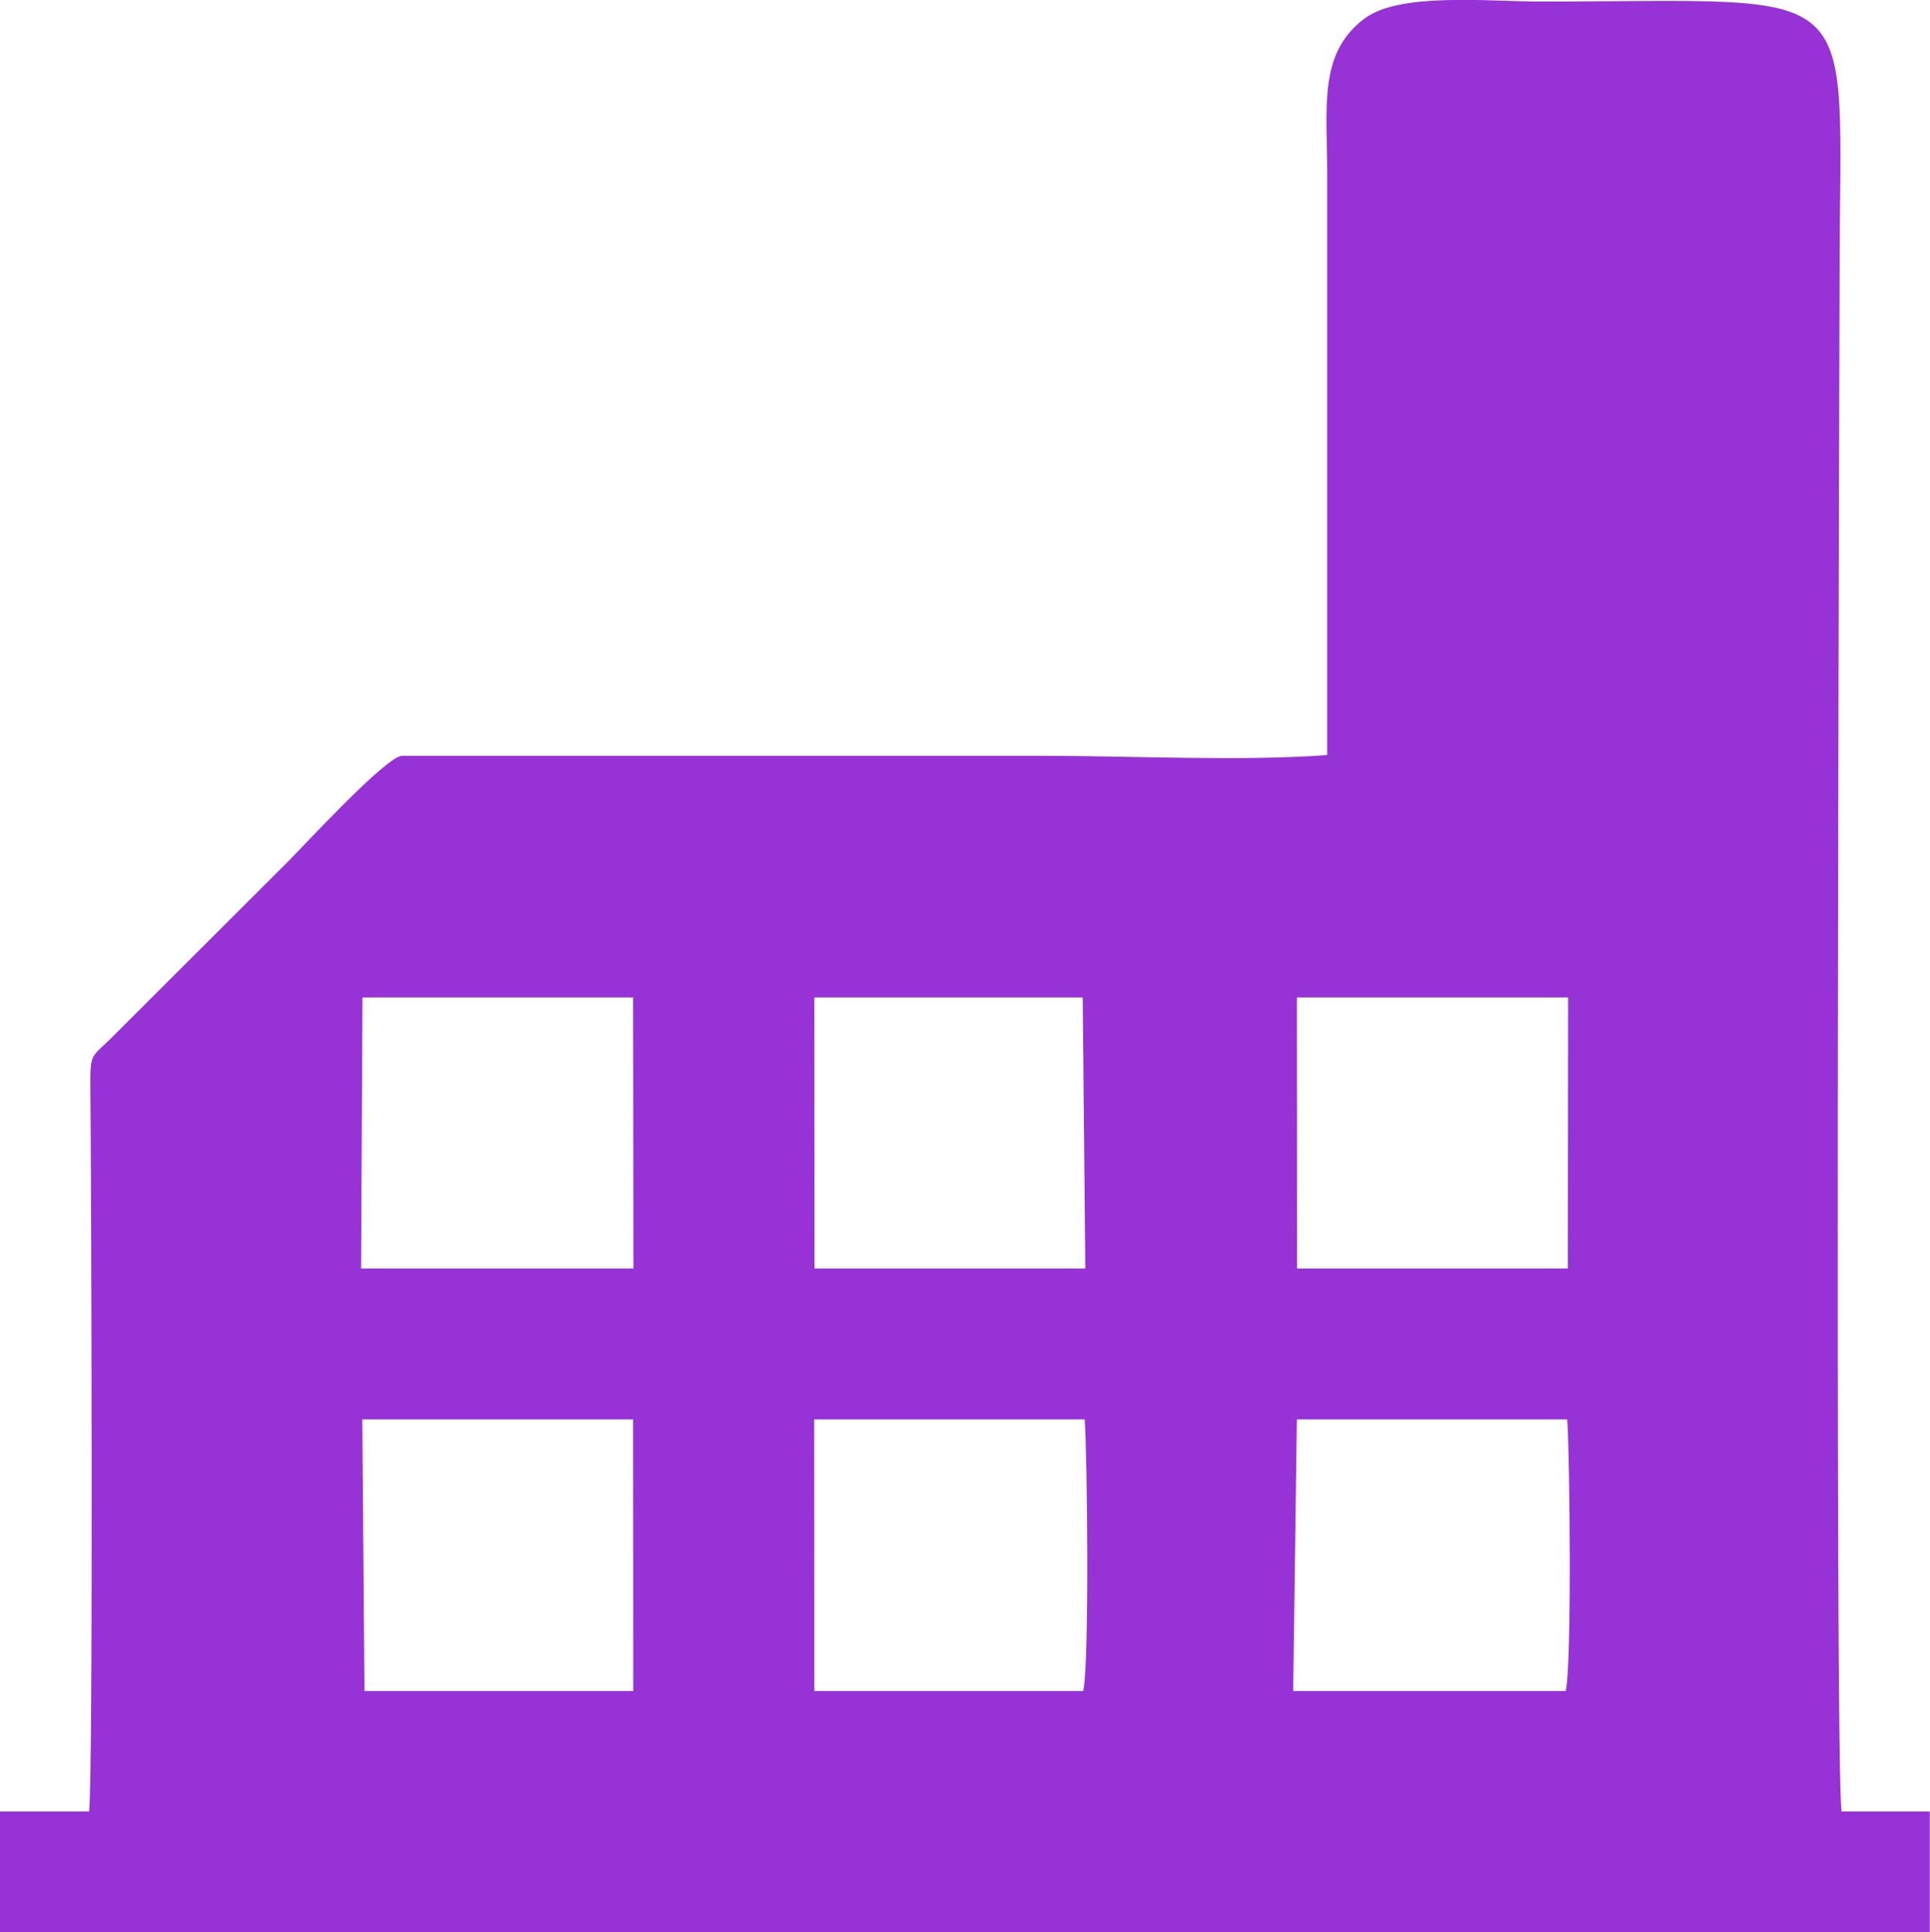 <svg xmlns="http://www.w3.org/2000/svg" width="77.34" height="77.411" viewBox="0 0 125.99 126.11" shape-rendering="geometricPrecision" text-rendering="geometricPrecision" image-rendering="optimizeQuality" fill-rule="evenodd" clip-rule="evenodd"><path d="M84.66 92.64h17.65c.17 2.41.31 16.02-.1 17.73H84.42l.24-17.73zm-31.5 0h17.65c.17 2.41.31 16.02-.1 17.73H53.16l-.01-17.73zm-29.51 0h17.68l.01 17.73H23.79l-.14-17.73zM84.66 65.1h17.71l-.02 17.69H84.67l-.01-17.69zm-31.5 0h17.52l.17 17.69H53.17l-.01-17.69zm-29.51 0h17.68l.02 17.69H23.57l.09-17.69zm63-15.82c-5.66.42-12.79.05-18.61.05H26.22c-1.14.15-6.42 5.91-7.41 6.89L7.21 67.8c-1.3 1.28-1.33.9-1.31 3.37.05 4.52.2 45.04-.09 47.06H-.01v7.87h125.99v-7.87h-5.76c-.47-3.09-.13-97.29-.13-100.23 0-19.65 2.08-17.9-19.56-17.9-3.44 0-9.19-.62-11.48 1.13-3.01 2.28-2.41 5.75-2.41 10.22v37.82z" fill="#9732d6"/></svg>